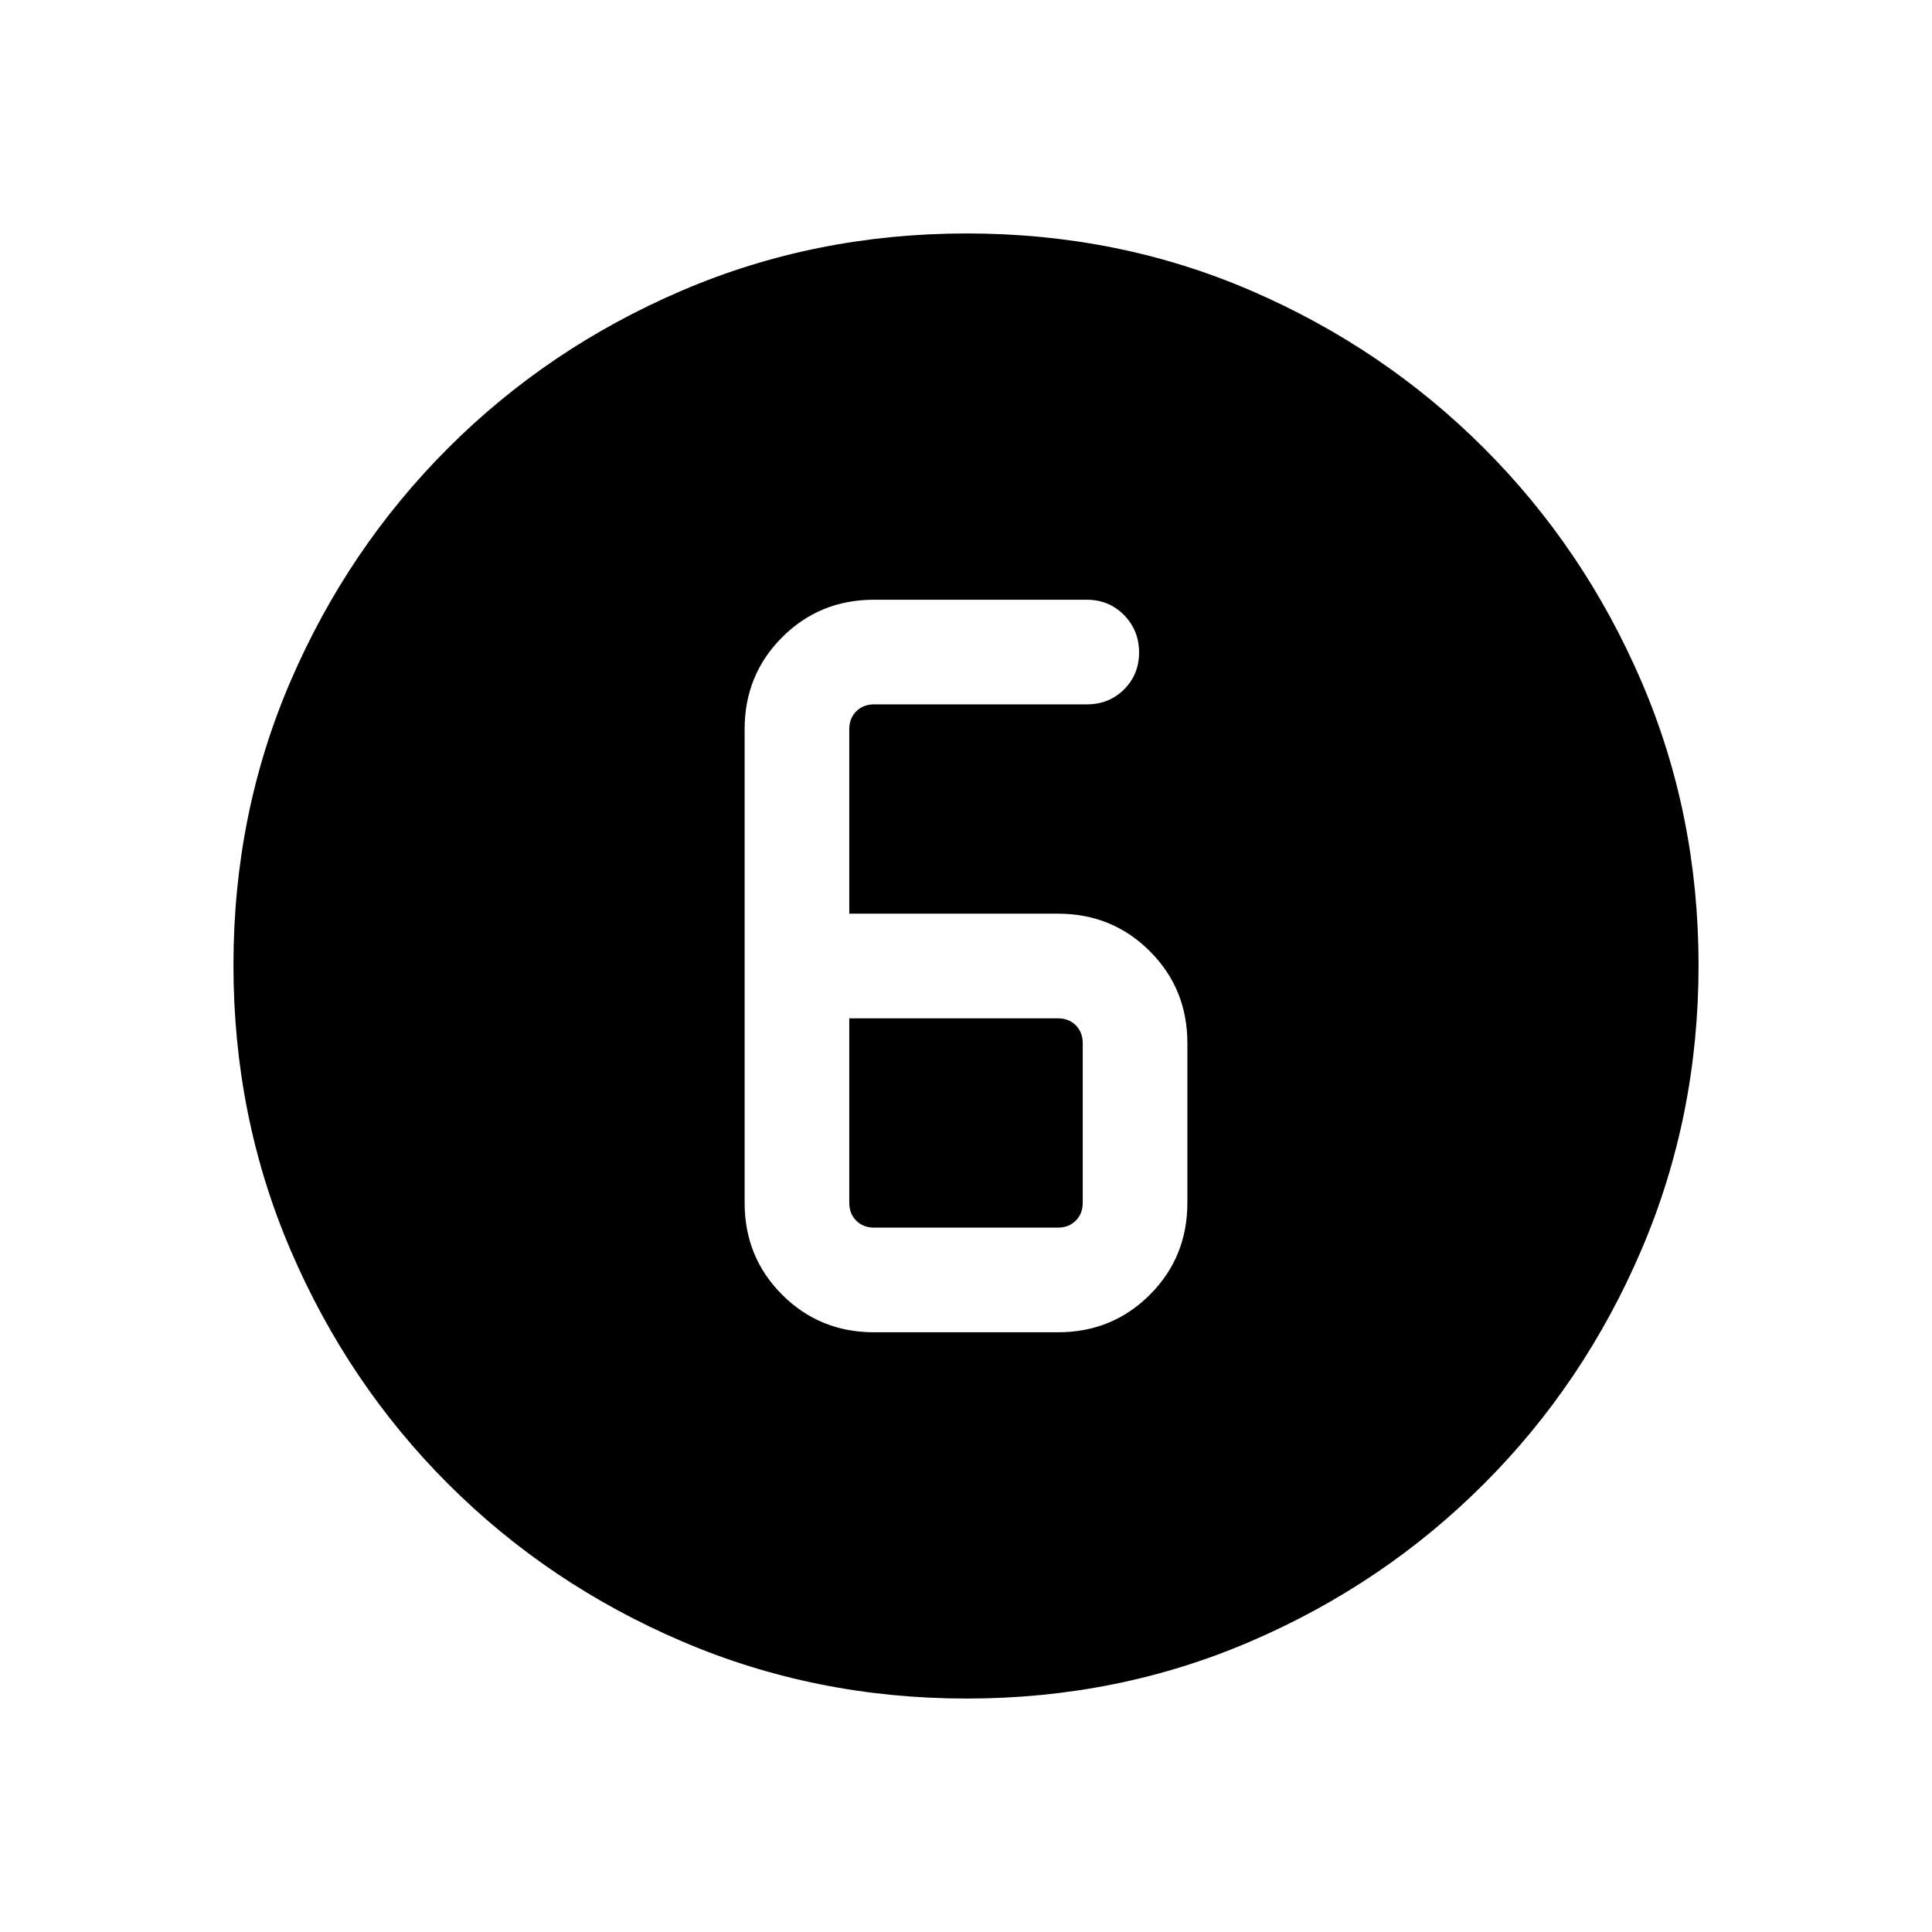 <svg xmlns="http://www.w3.org/2000/svg" height="20" viewBox="0 96 960 960" width="20"><path d="M480.343 939.999q-75.112 0-141.48-28.42-66.369-28.42-116.182-78.21-49.814-49.791-78.247-116.087t-28.433-141.673q0-75.378 28.42-141.246 28.42-65.869 78.21-115.682 49.791-49.814 116.087-78.247t141.673-28.433q75.378 0 141.246 28.42 65.869 28.42 115.682 78.21 49.814 49.791 78.247 115.853t28.433 141.173q0 75.112-28.42 141.48-28.42 66.369-78.21 116.182-49.791 49.814-115.853 78.247t-141.173 28.433Zm-46.035-182h91.384q27.008 0 45.657-18.65 18.65-18.649 18.65-45.657v-79.384q0-27.008-18.65-45.657-18.649-18.65-45.657-18.65H421.999v-91.693q0-5.385 3.462-8.847 3.462-3.462 8.847-3.462H540q11.05 0 18.524-7.418 7.475-7.418 7.475-18.384 0-10.966-7.475-18.581-7.474-7.615-18.524-7.615H434.308q-27.008 0-45.657 18.65-18.65 18.649-18.65 45.657v235.384q0 27.008 18.65 45.657 18.649 18.65 45.657 18.65Zm-12.309-156h103.693q5.385 0 8.847 3.462 3.462 3.462 3.462 8.847v79.384q0 5.385-3.462 8.847-3.462 3.462-8.847 3.462h-91.384q-5.385 0-8.847-3.462-3.462-3.462-3.462-8.847v-91.693Z"/></svg>